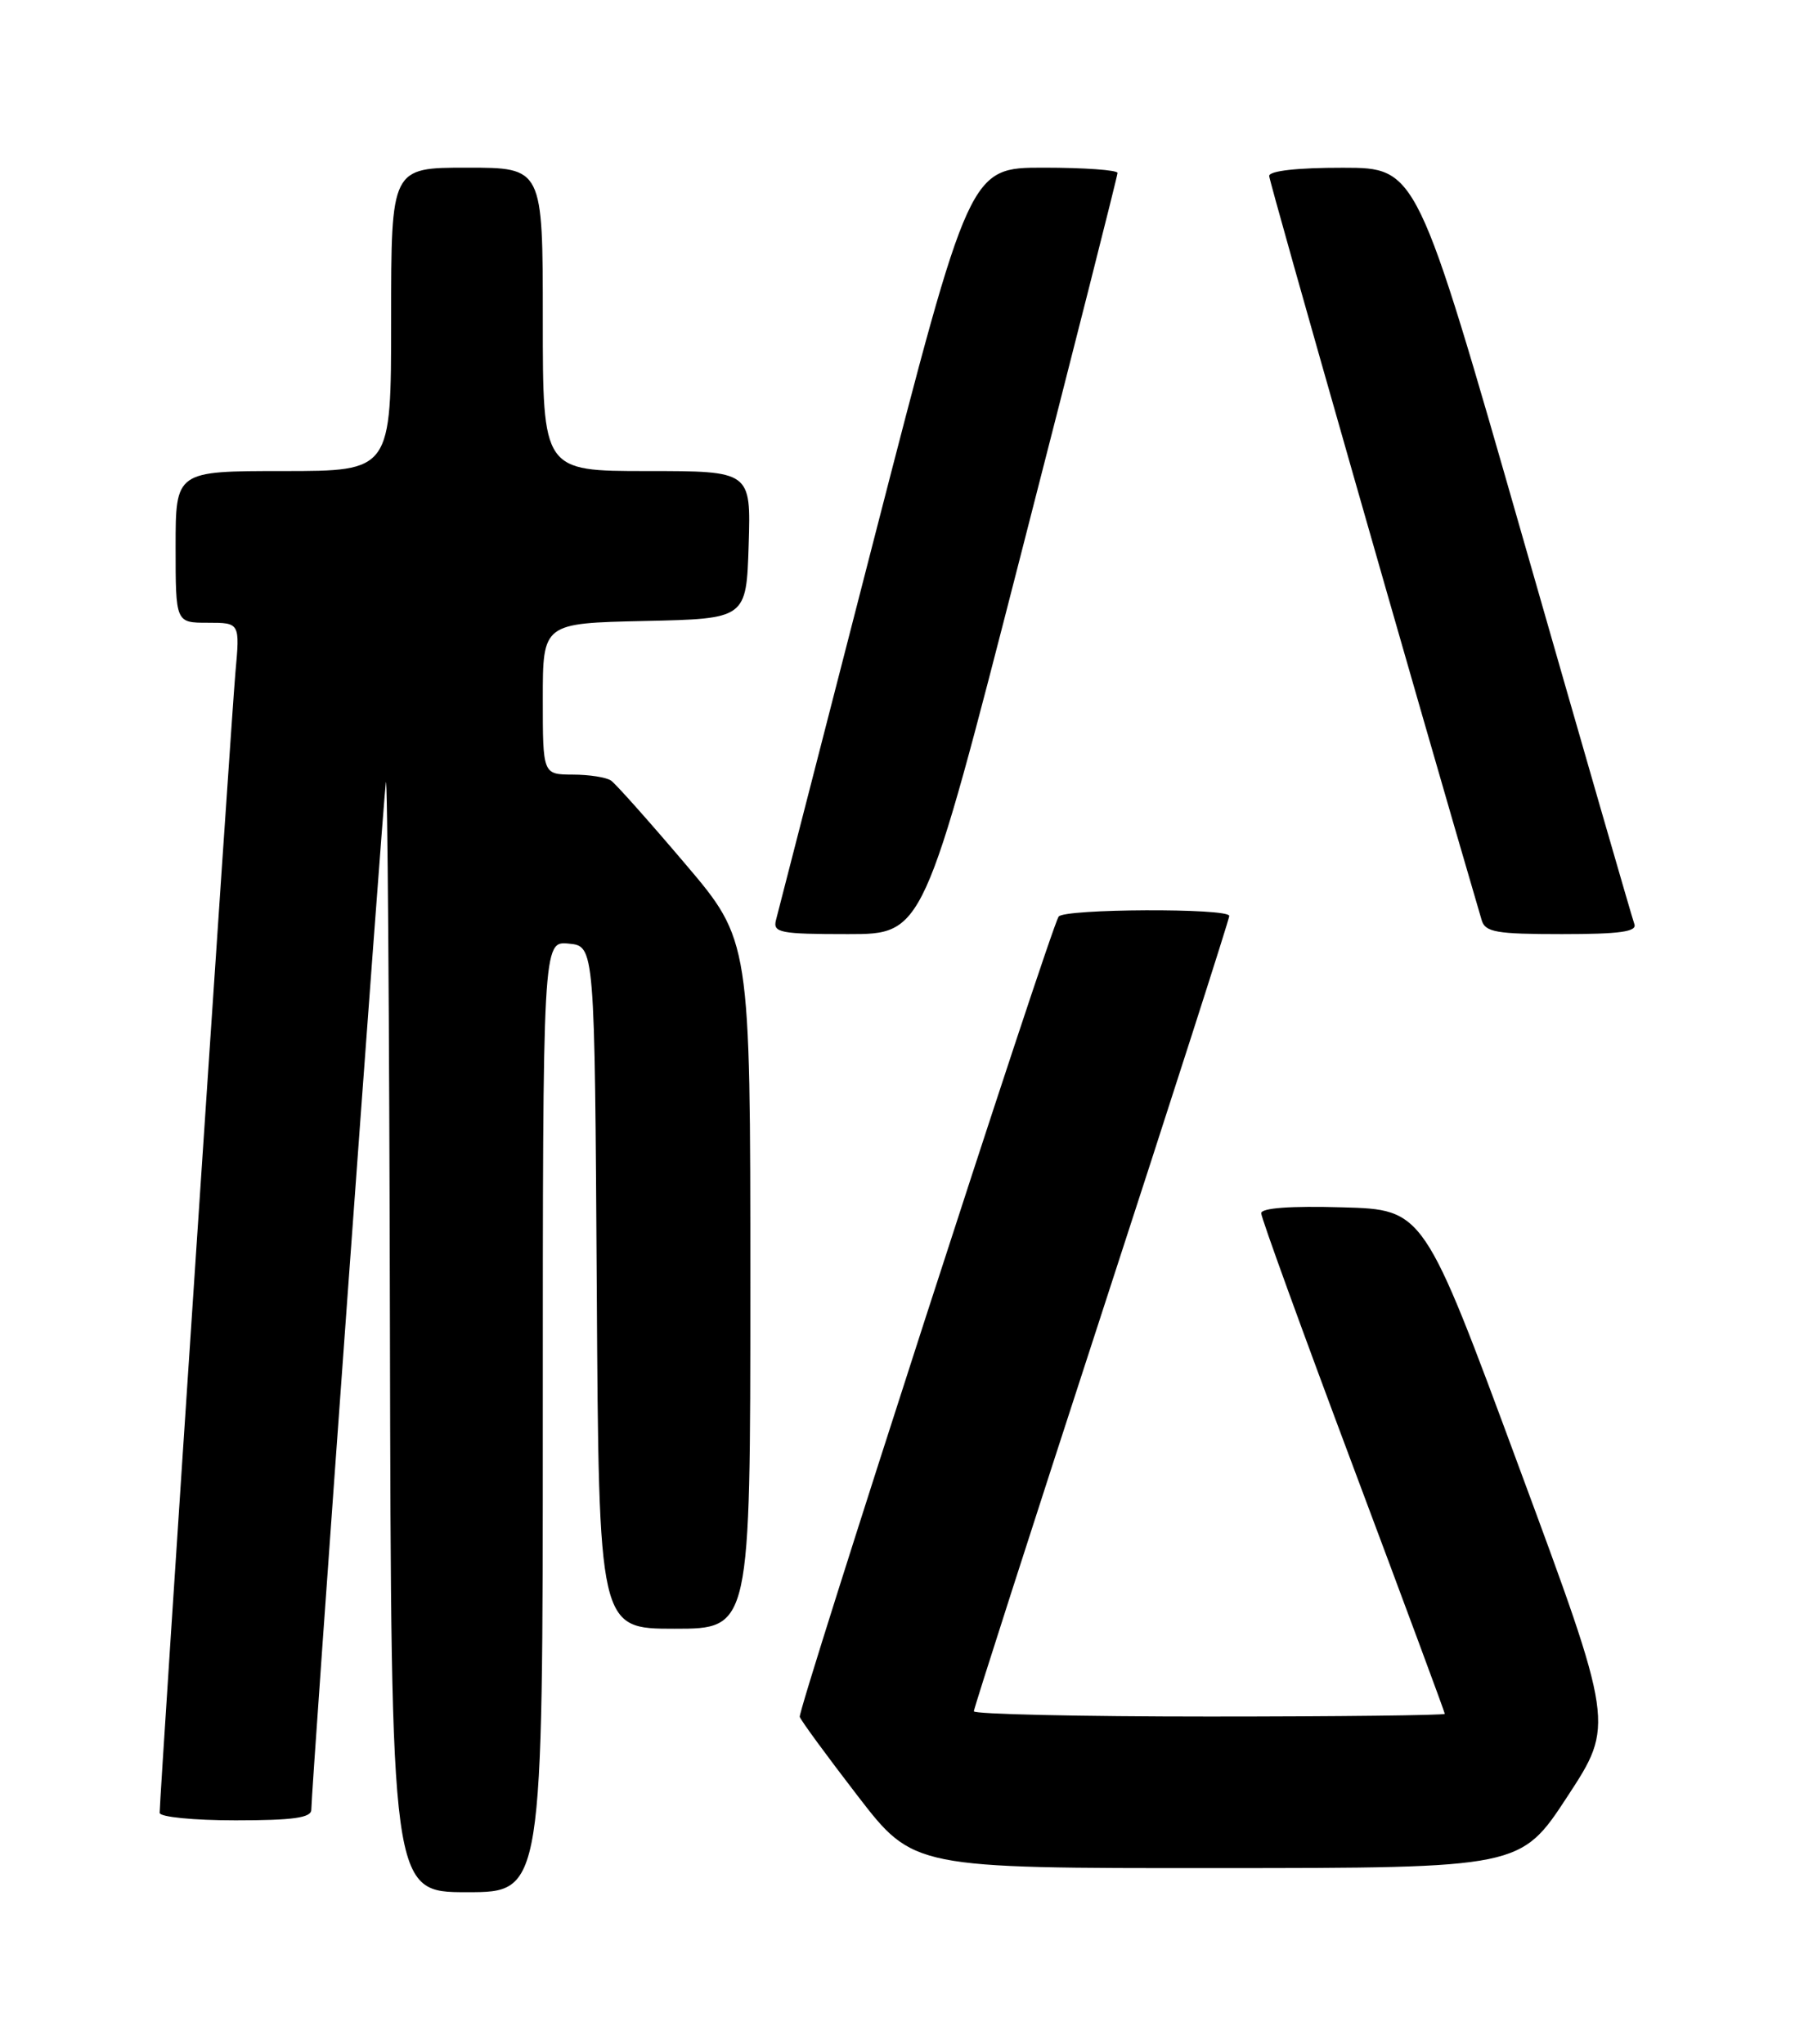 <?xml version="1.0" encoding="UTF-8" standalone="no"?>
<!DOCTYPE svg PUBLIC "-//W3C//DTD SVG 1.1//EN" "http://www.w3.org/Graphics/SVG/1.1/DTD/svg11.dtd" >
<svg xmlns="http://www.w3.org/2000/svg" xmlns:xlink="http://www.w3.org/1999/xlink" version="1.1" viewBox="0 0 226 256">
 <g >
 <path fill="currentColor"
d=" M 68.00 177.44 C 68.00 117.87 68.00 117.87 71.25 118.19 C 74.50 118.50 74.50 118.50 74.76 161.25 C 75.02 204.00 75.02 204.00 84.51 204.00 C 94.00 204.00 94.00 204.00 94.00 160.90 C 94.00 117.79 94.00 117.79 85.80 108.15 C 81.29 102.84 77.13 98.17 76.55 97.77 C 75.97 97.36 73.81 97.02 71.75 97.02 C 68.00 97.00 68.00 97.00 68.00 87.53 C 68.00 78.06 68.00 78.06 80.75 77.78 C 93.50 77.50 93.50 77.50 93.79 68.25 C 94.08 59.00 94.08 59.00 81.04 59.00 C 68.00 59.00 68.00 59.00 68.00 40.00 C 68.00 21.00 68.00 21.00 58.50 21.00 C 49.00 21.00 49.00 21.00 49.00 40.00 C 49.00 59.00 49.00 59.00 35.50 59.00 C 22.00 59.00 22.00 59.00 22.00 68.50 C 22.00 78.00 22.00 78.00 26.03 78.00 C 30.06 78.00 30.06 78.00 29.49 84.25 C 28.97 90.10 20.00 225.01 20.00 227.06 C 20.00 227.58 24.24 228.00 29.50 228.00 C 36.74 228.00 39.00 227.68 39.00 226.67 C 39.00 224.19 47.98 100.52 48.34 98.00 C 48.54 96.62 48.77 127.34 48.85 166.25 C 49.00 237.00 49.00 237.00 58.50 237.00 C 68.00 237.00 68.00 237.00 68.00 177.44 Z  M 196.37 225.00 C 202.24 216.03 202.24 216.03 190.30 183.77 C 178.37 151.50 178.37 151.50 168.18 151.22 C 161.68 151.03 158.00 151.30 158.00 151.96 C 158.00 152.53 163.18 166.79 169.50 183.65 C 175.82 200.51 181.00 214.47 181.00 214.66 C 181.00 214.84 167.72 215.00 151.50 215.00 C 135.28 215.00 122.00 214.70 122.00 214.34 C 122.00 213.98 129.20 191.58 138.00 164.56 C 146.80 137.55 154.00 115.12 154.00 114.72 C 154.00 113.72 133.24 113.81 132.62 114.81 C 131.46 116.67 99.91 214.22 100.19 215.04 C 100.36 215.53 103.64 220.00 107.47 224.97 C 114.44 234.00 114.44 234.00 152.47 233.98 C 190.50 233.97 190.50 233.97 196.37 225.00 Z  M 127.84 69.66 C 134.53 43.63 140.00 22.03 140.00 21.66 C 140.00 21.30 135.83 21.00 130.74 21.00 C 121.48 21.00 121.48 21.00 109.56 67.25 C 103.01 92.69 97.45 114.29 97.21 115.25 C 96.81 116.82 97.72 117.00 106.23 117.00 C 115.69 117.00 115.69 117.00 127.84 69.66 Z  M 204.75 115.75 C 204.49 115.06 198.26 93.47 190.89 67.76 C 177.50 21.02 177.50 21.02 168.25 21.01 C 162.54 21.00 159.00 21.40 159.00 22.04 C 159.00 22.79 178.00 89.32 185.62 115.25 C 186.06 116.76 187.45 117.00 195.67 117.00 C 202.89 117.00 205.10 116.70 204.75 115.75 Z "/>
</g>
</svg>